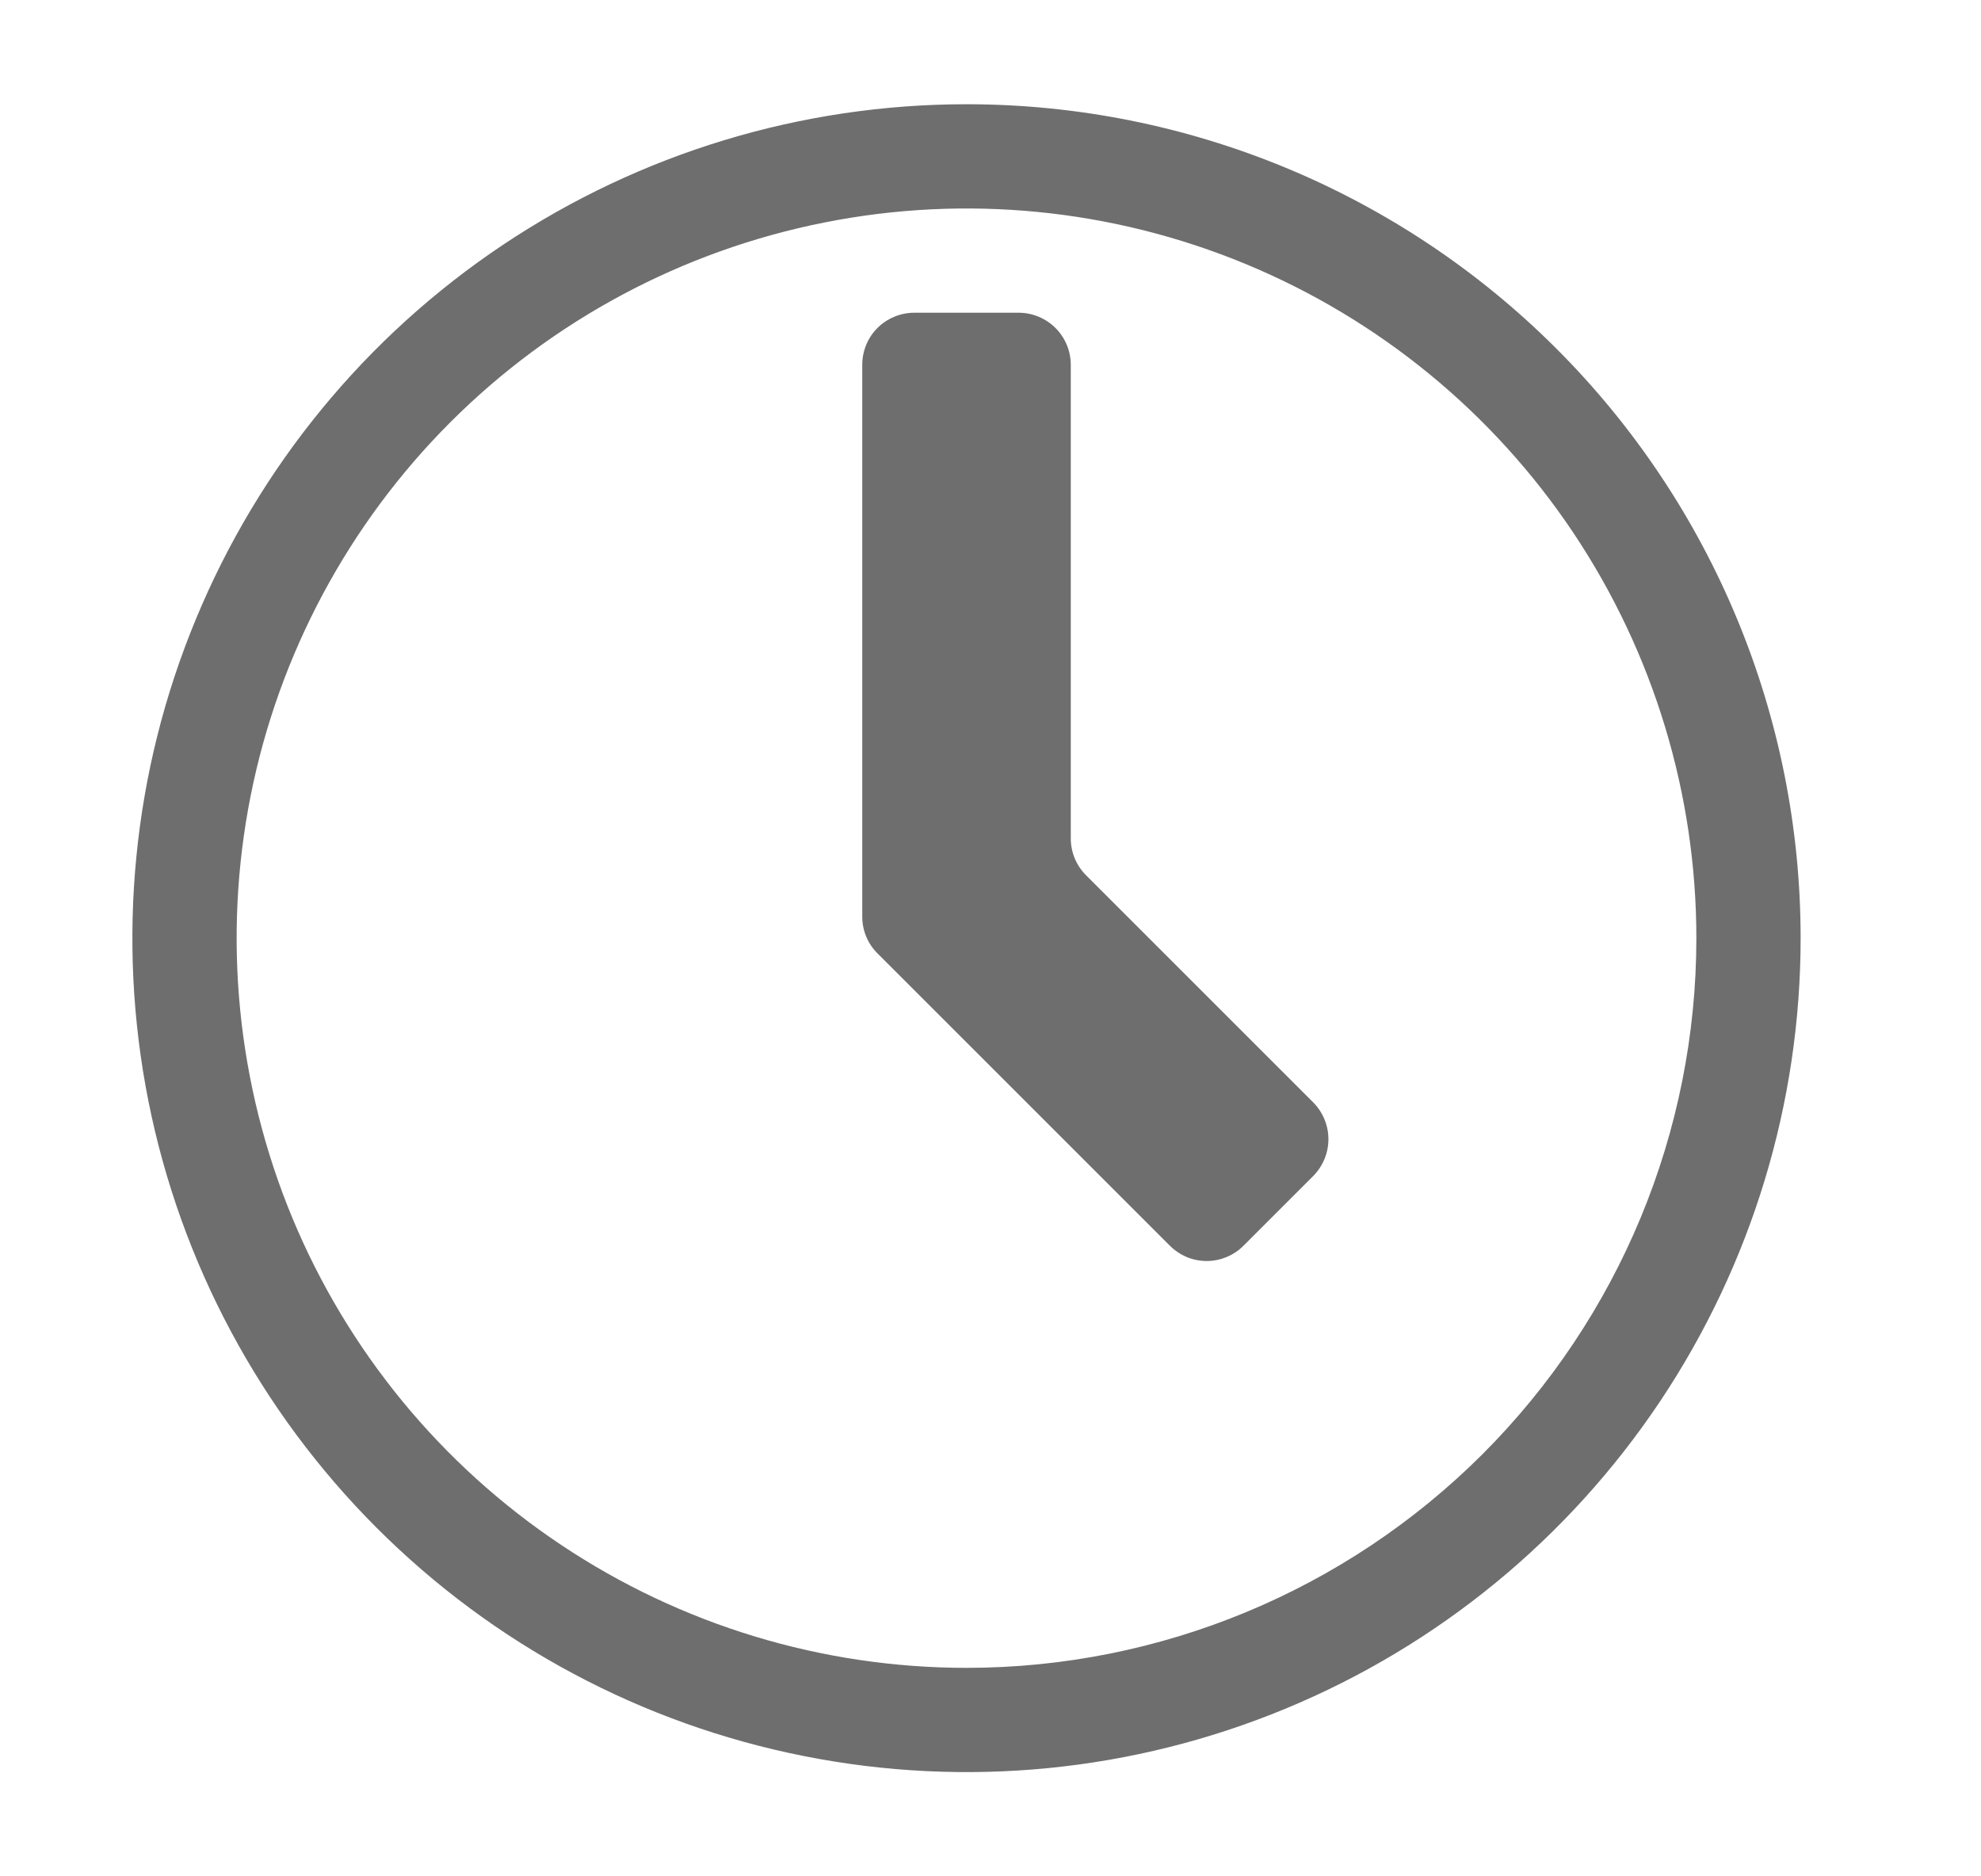 <svg width="19" height="18" viewBox="0 0 19 18" fill="none" xmlns="http://www.w3.org/2000/svg">
<path d="M9.27 1C7.687 1 6.141 1.469 4.825 2.348C3.509 3.227 2.484 4.477 1.879 5.939C1.273 7.4 1.115 9.009 1.423 10.561C1.732 12.113 2.494 13.538 3.613 14.657C4.731 15.776 6.157 16.538 7.709 16.846C9.261 17.155 10.869 16.997 12.331 16.391C13.793 15.786 15.042 14.76 15.921 13.445C16.8 12.129 17.27 10.582 17.27 9C17.27 6.878 16.427 4.843 14.926 3.343C13.426 1.843 11.391 1 9.27 1ZM9.27 16C7.885 16 6.532 15.589 5.381 14.82C4.229 14.051 3.332 12.958 2.802 11.679C2.273 10.4 2.134 8.992 2.404 7.634C2.674 6.277 3.341 5.029 4.32 4.05C5.299 3.071 6.546 2.405 7.904 2.135C9.262 1.864 10.669 2.003 11.948 2.533C13.227 3.063 14.321 3.96 15.09 5.111C15.859 6.262 16.27 7.616 16.27 9C16.27 10.857 15.532 12.637 14.219 13.95C12.906 15.262 11.126 16 9.27 16Z" fill="#6E6E6E"/>
<path d="M10.27 8.043V3.5C10.27 3.367 10.217 3.24 10.123 3.146C10.029 3.053 9.902 3 9.77 3H8.77C8.637 3 8.51 3.053 8.416 3.146C8.322 3.24 8.27 3.367 8.27 3.5V8.793C8.27 8.926 8.322 9.053 8.416 9.146L11.22 11.95C11.266 11.996 11.321 12.033 11.382 12.059C11.442 12.084 11.507 12.097 11.573 12.097C11.639 12.097 11.704 12.084 11.764 12.059C11.825 12.034 11.88 11.997 11.927 11.95L11.927 11.95L12.595 11.282C12.688 11.188 12.741 11.061 12.741 10.928C12.741 10.796 12.688 10.669 12.595 10.575L10.416 8.396C10.322 8.302 10.27 8.175 10.27 8.043Z" fill="#6E6E6E"/>
</svg>

